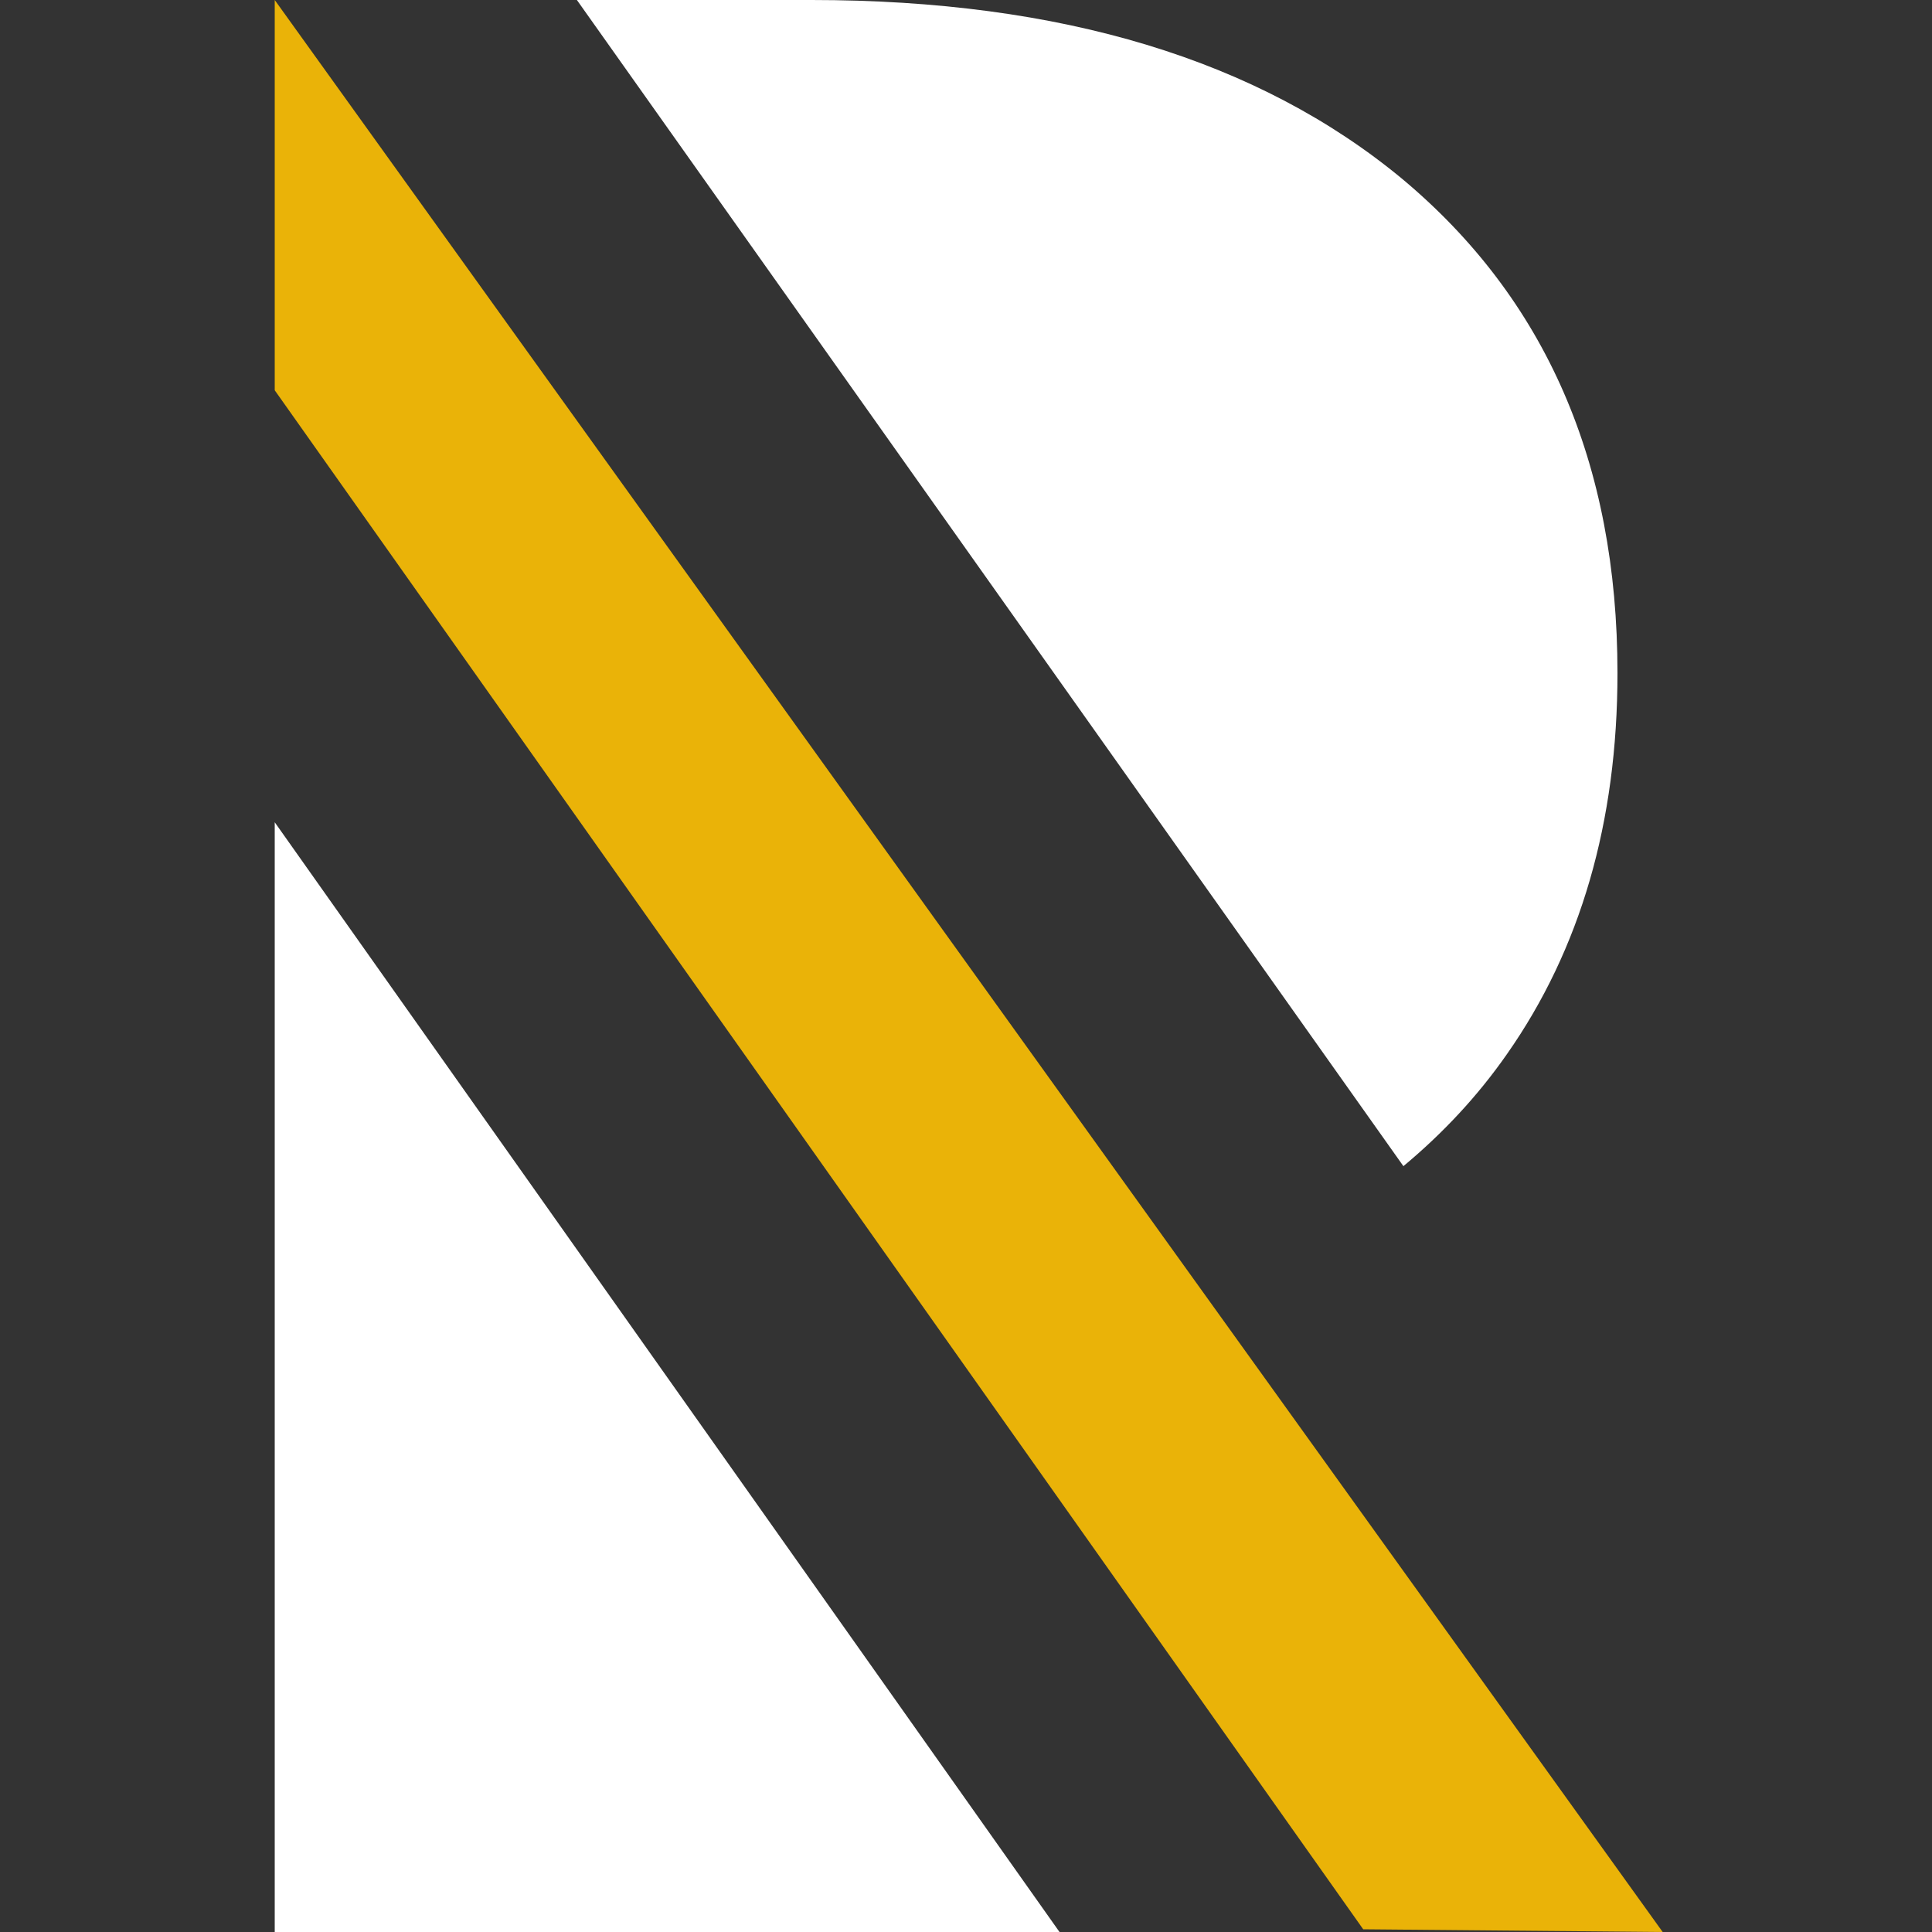 <?xml version="1.0" encoding="utf-8"?>
<!-- Generator: Adobe Illustrator 26.0.0, SVG Export Plug-In . SVG Version: 6.00 Build 0)  -->
<svg version="1.1" xmlns="http://www.w3.org/2000/svg" xmlns:xlink="http://www.w3.org/1999/xlink" x="0px" y="0px"
	 viewBox="0 0 500 500" style="enable-background:new 0 0 500 500;" xml:space="preserve">
<rect x="0" y="0" width="500" height="500" fill="#333333" stroke="none"/>
<style type="text/css">
	.st0{fill:#18181B;}
	.st1{fill:#FFFFFF;}
	.st2{fill:#F1E625;}
	.st3{fill:#EAB308;}
</style>
<g id="sfondo">
</g>
<g id="Livello_1">
	<g>
		<g>
			<path class="st1" d="M363.2,301.8c10.2-8.5,19.2-18.1,26.8-29c19-27.1,28.6-60,28.6-98.6c0-54.3-18.6-96.9-55.7-127.9
				C325.7,15.5,274.7,0,210,0h-60.7L363.2,301.8z"/>
			<polyline class="st1" points="274.2,500 71.1,212.8 71.1,500 			"/>
		</g>
		<polygon class="st3" points="71.1,0 71.1,3.6 71.1,101 352.8,499.3 430.3,500 		"/>
	</g>
</g>
</svg>

